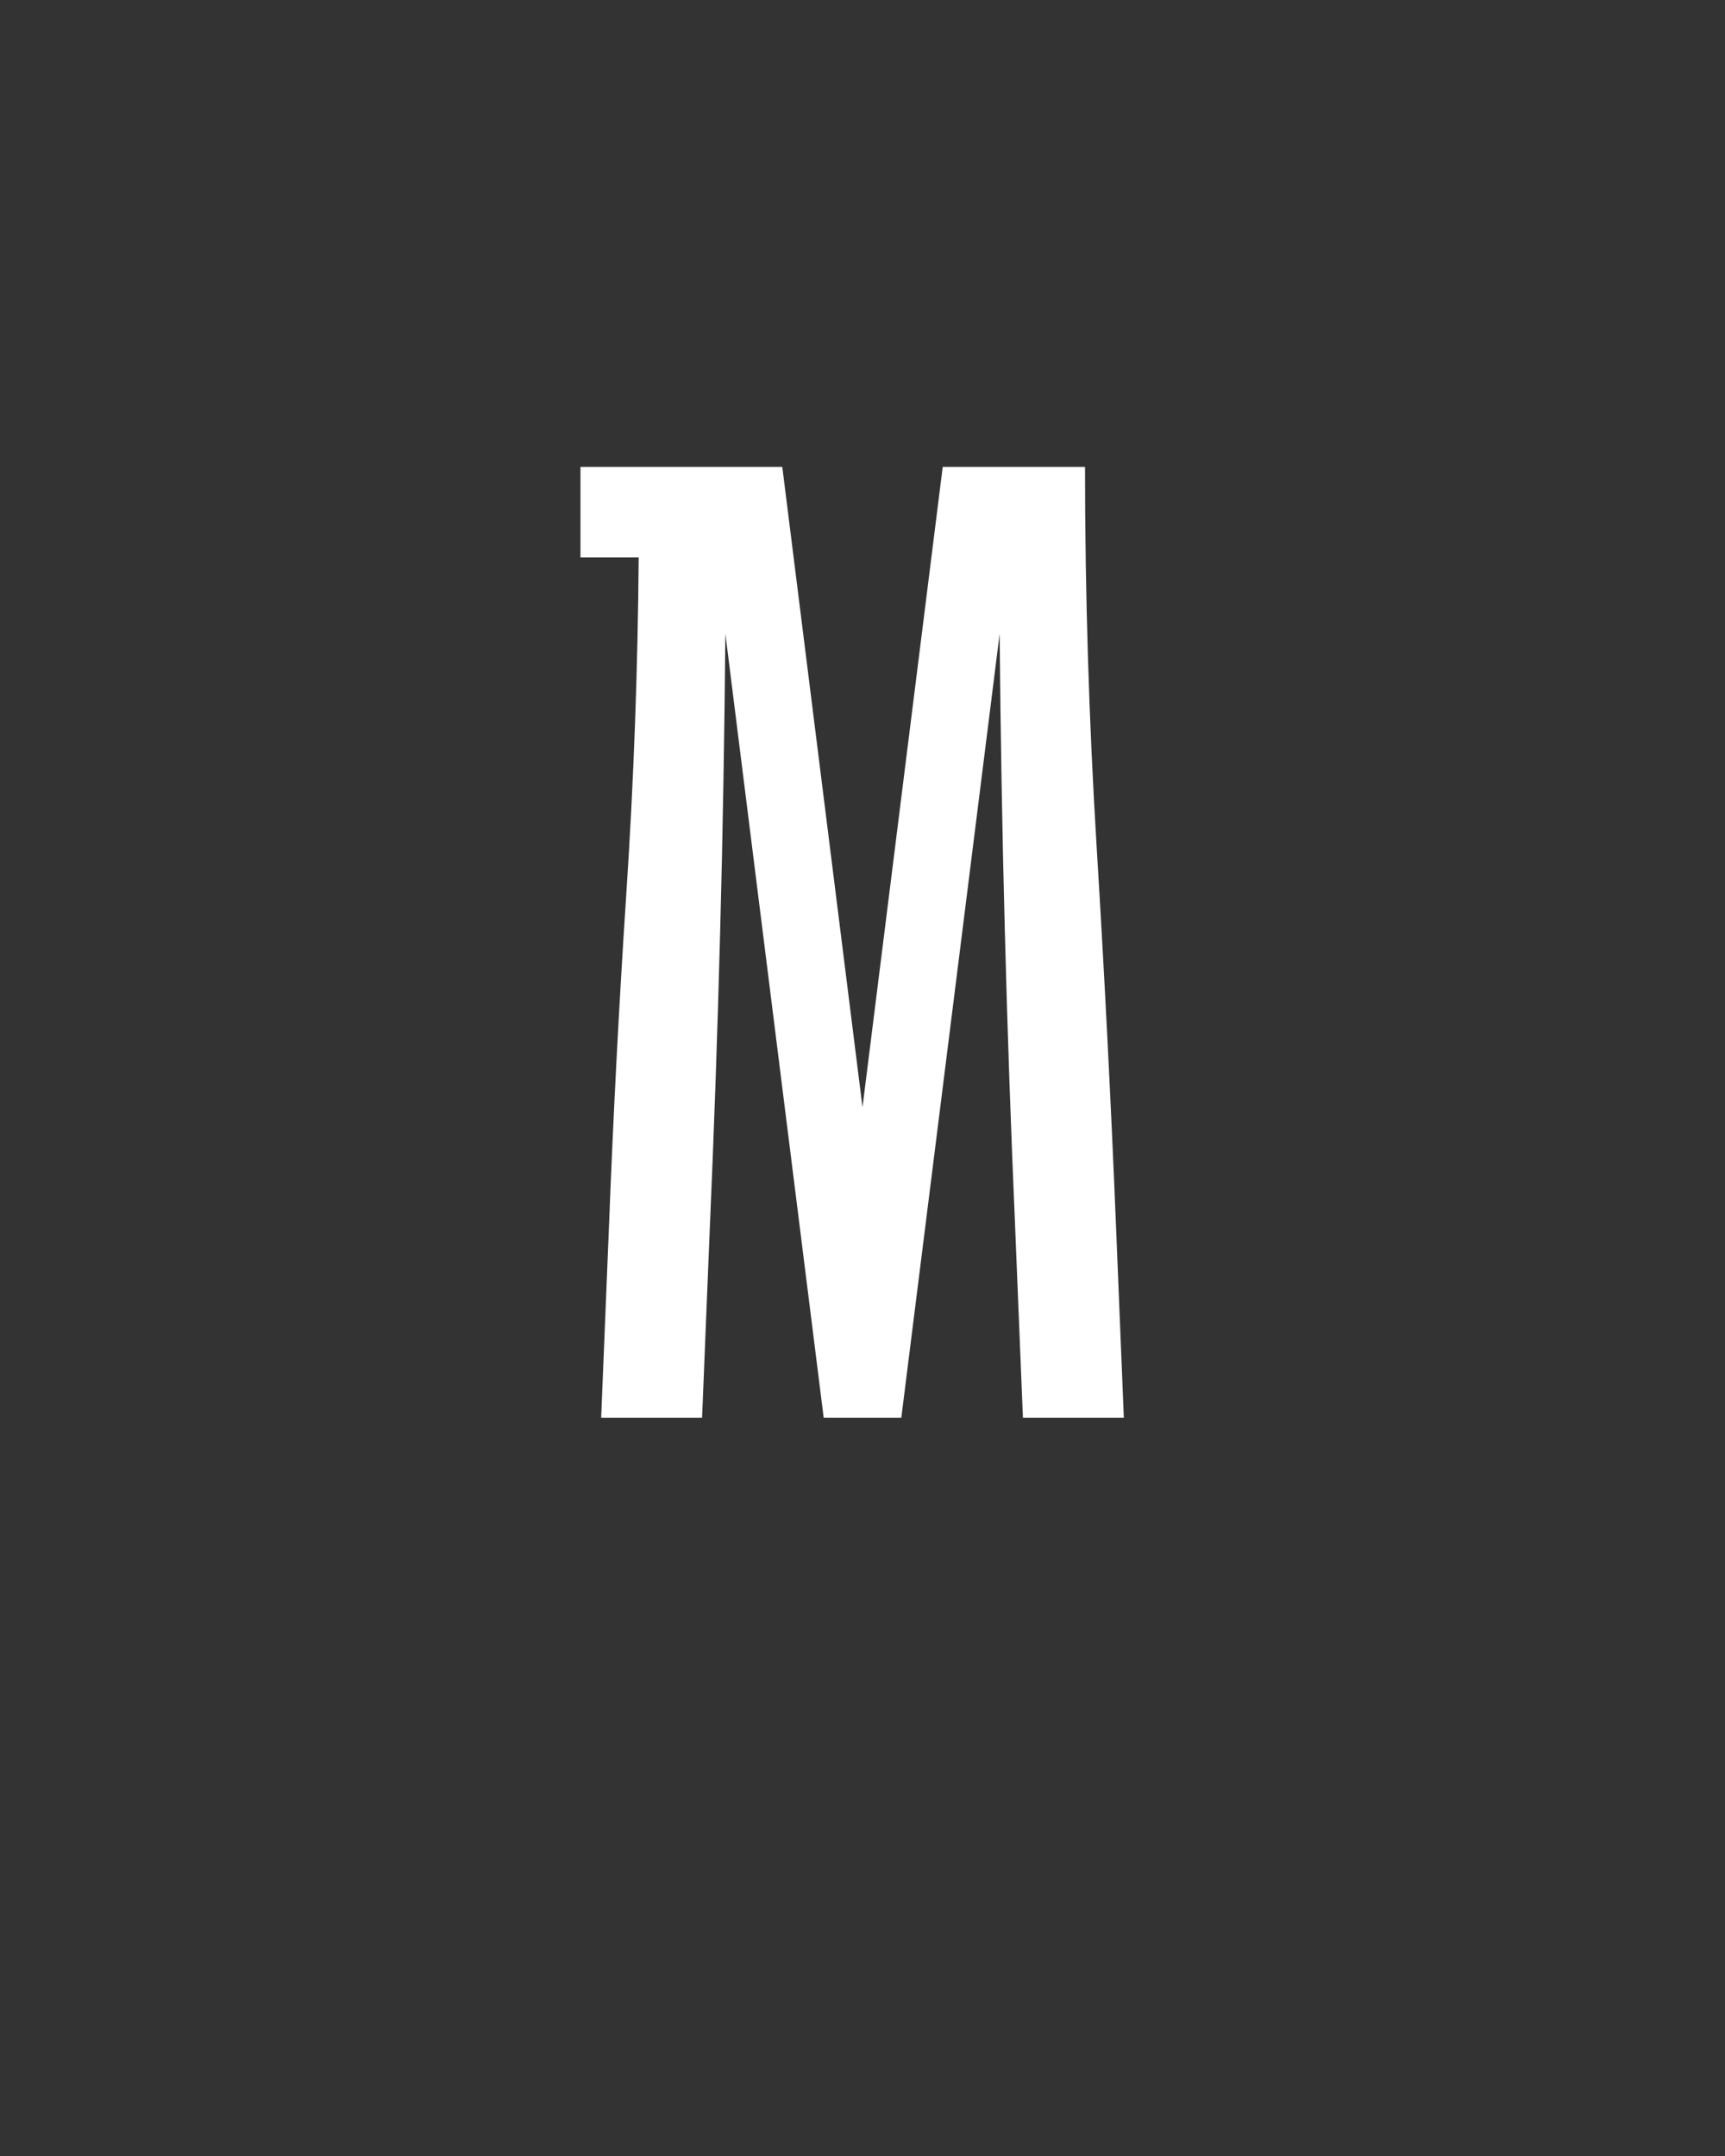 <svg xmlns="http://www.w3.org/2000/svg" height="160" viewBox="0 0 128 160" width="128"><rect x="0" y="0" width="128" height="160" fill="#333333" stroke="none"/><defs><path d="M 48 0 L 54 -147 C 57.333 -233.667 61.833 -320 67.5 -406 C 73.167 -492 76.333 -578.333 77 -665 L 32 -665 L 32 -735 L 188 -735 L 250 -240 L 312 -735 L 422 -735 C 422 -637 425 -539 431 -441 C 437 -343 442 -245 446 -147 L 452 0 L 374 0 L 368 -147 C 364.667 -223.667 362 -300.167 360 -376.5 C 358 -452.833 356.667 -529.333 356 -606 L 280 0 L 220 0 L 144 -606 C 143.333 -529.333 142 -452.833 140 -376.5 C 138 -300.167 135.333 -223.667 132 -147 L 126 0 Z " id="path1"/></defs><g><g fill="#ffffff" transform="translate(40 105.21) rotate(0)"><use href="#path1" transform="translate(0 0) scale(0.096)"/></g></g></svg>